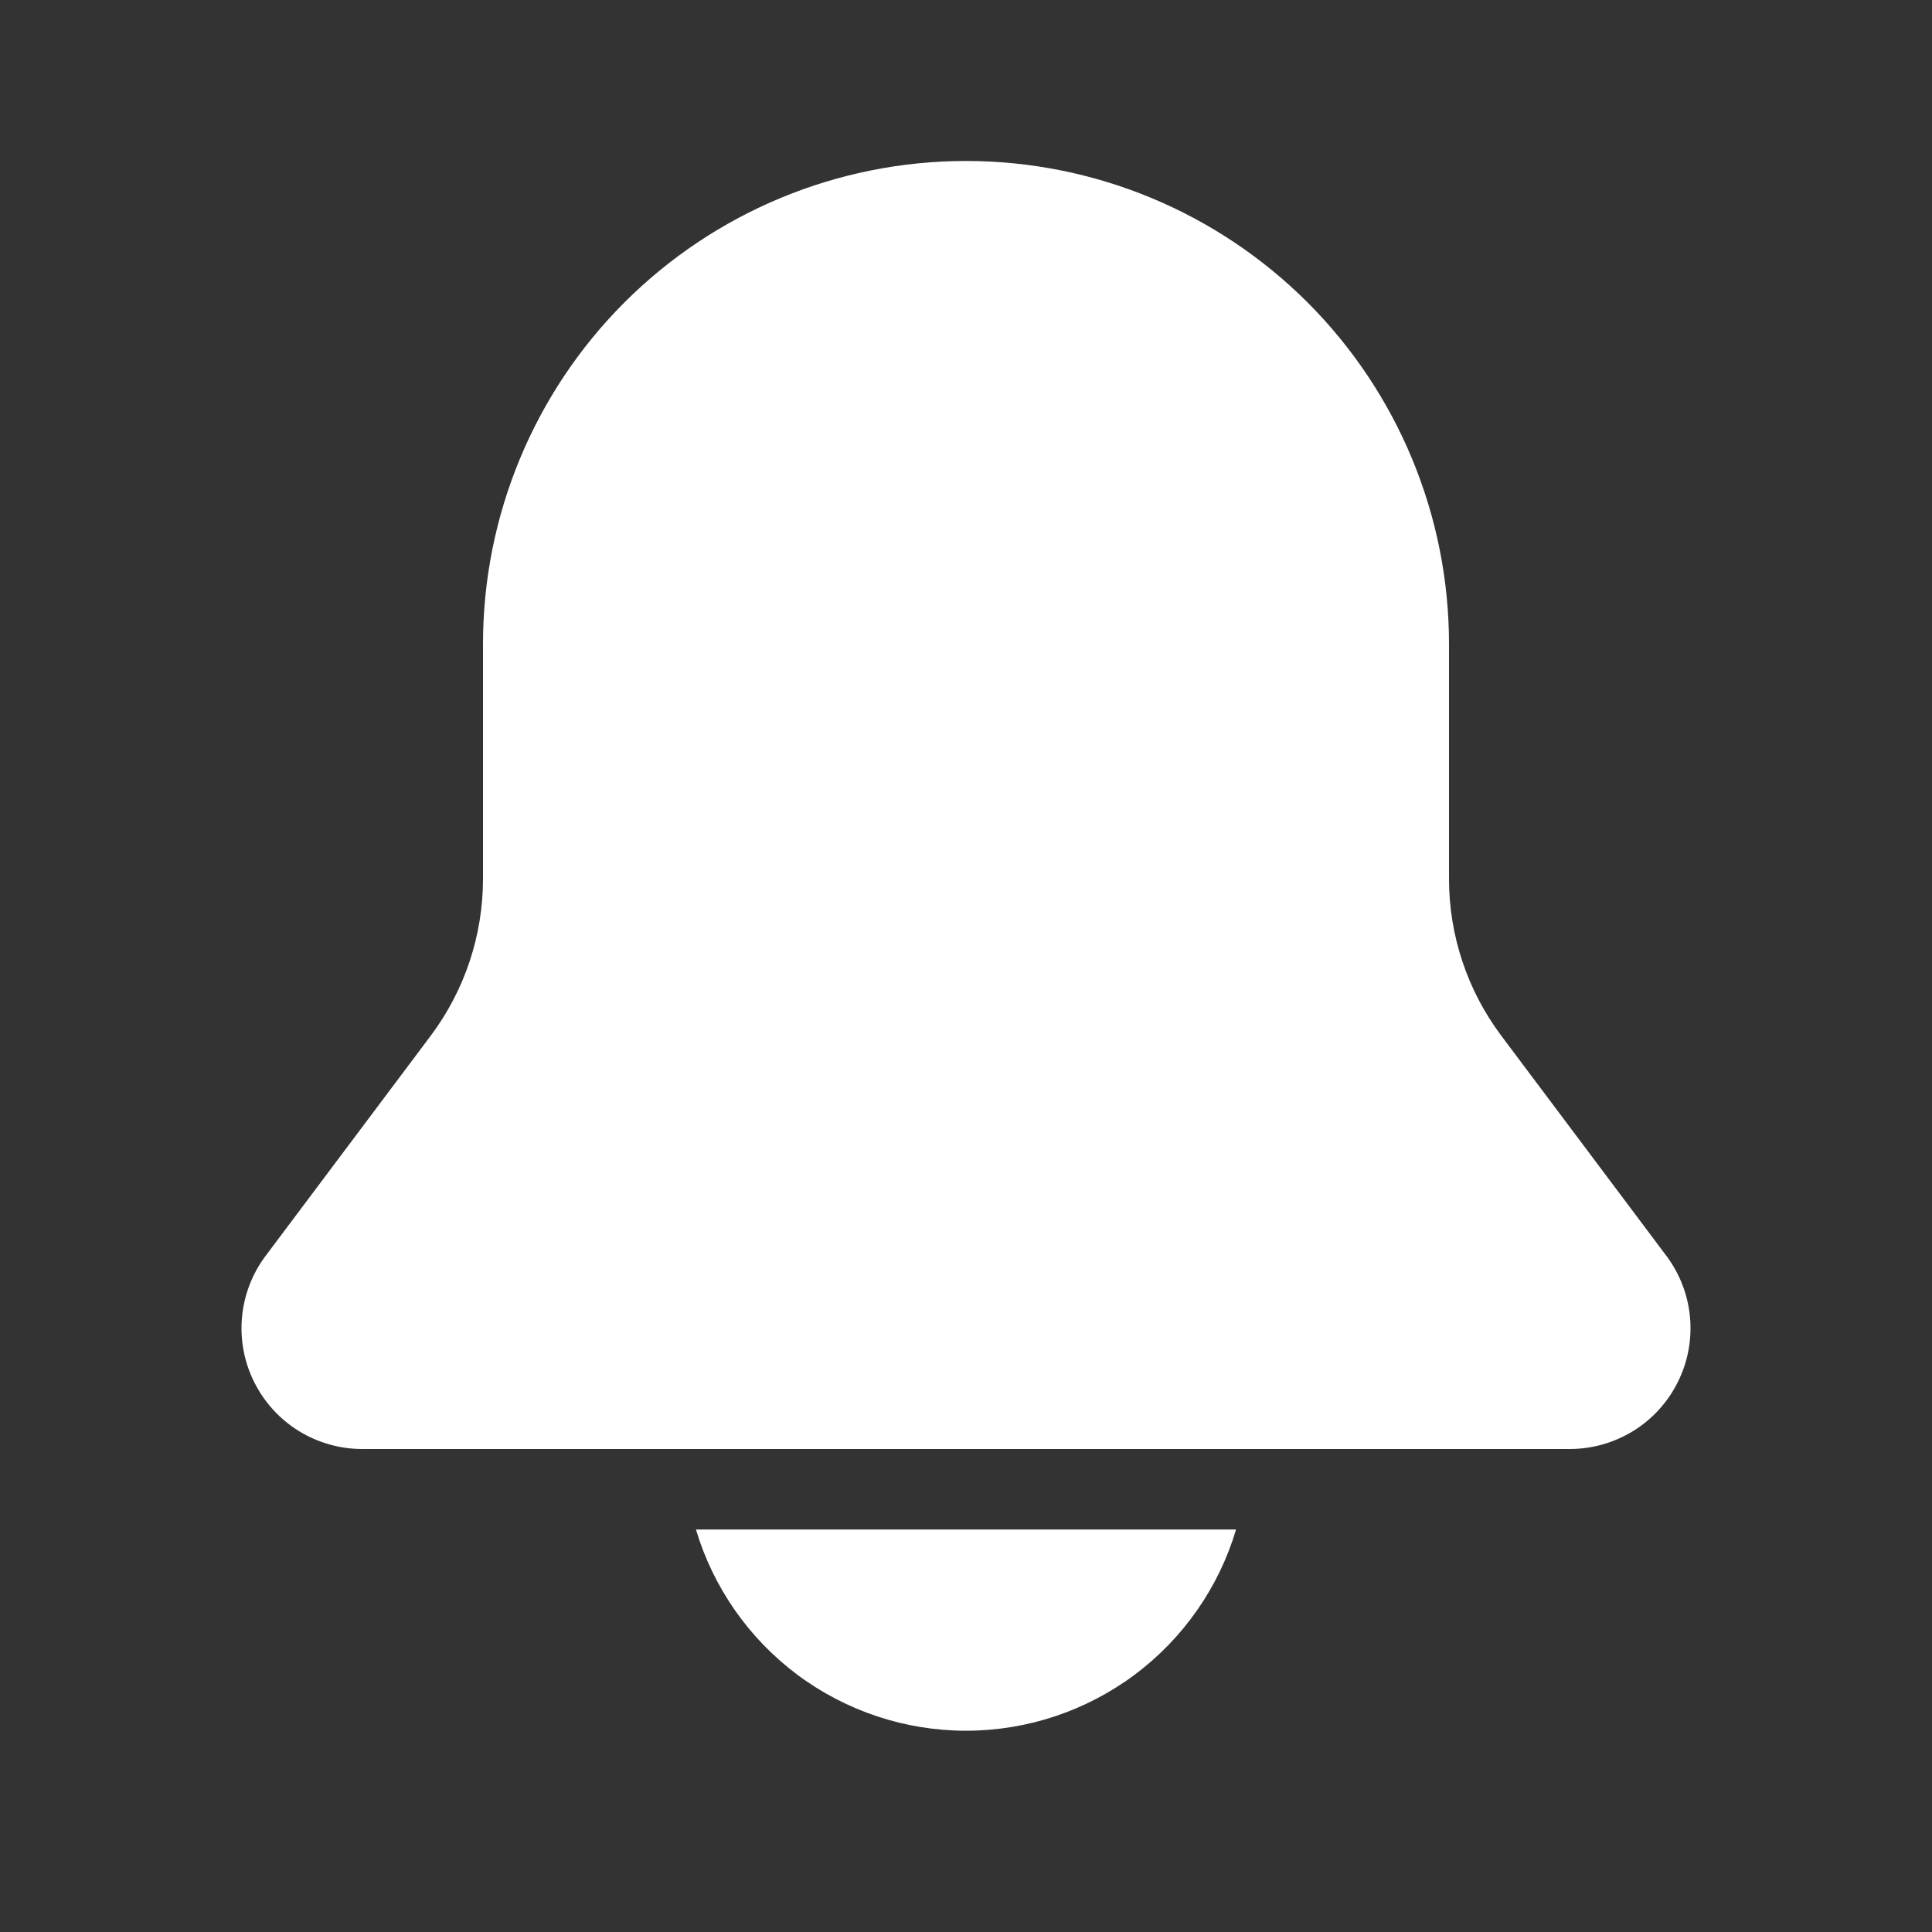 <svg width="28" height="28" viewBox="0 0 28 28" fill="none" xmlns="http://www.w3.org/2000/svg">
<rect x="0" y="0" width="28" height="28" fill="#333333" stroke="none"/>
<path d="M7 9.333C7 7.477 7.737 5.696 9.05 4.383C10.363 3.071 12.143 2.333 14 2.333C15.857 2.333 17.637 3.071 18.95 4.383C20.262 5.696 21 7.477 21 9.333V12.736C21 13.557 21.266 14.355 21.758 15.011L24.15 18.2C24.345 18.46 24.464 18.769 24.493 19.093C24.522 19.416 24.461 19.742 24.315 20.032C24.17 20.323 23.947 20.568 23.67 20.739C23.394 20.909 23.075 21 22.75 21H5.25C4.925 21 4.606 20.909 4.33 20.739C4.054 20.568 3.83 20.323 3.685 20.032C3.539 19.742 3.478 19.416 3.507 19.093C3.536 18.769 3.655 18.46 3.85 18.2L6.242 15.011C6.734 14.355 7 13.557 7 12.736V9.333ZM14 25.083C13.121 25.083 12.265 24.799 11.559 24.274C10.854 23.748 10.338 23.009 10.086 22.167H17.914C17.663 23.009 17.146 23.748 16.441 24.274C15.735 24.799 14.879 25.083 14 25.083Z" fill="white"/>
</svg>
